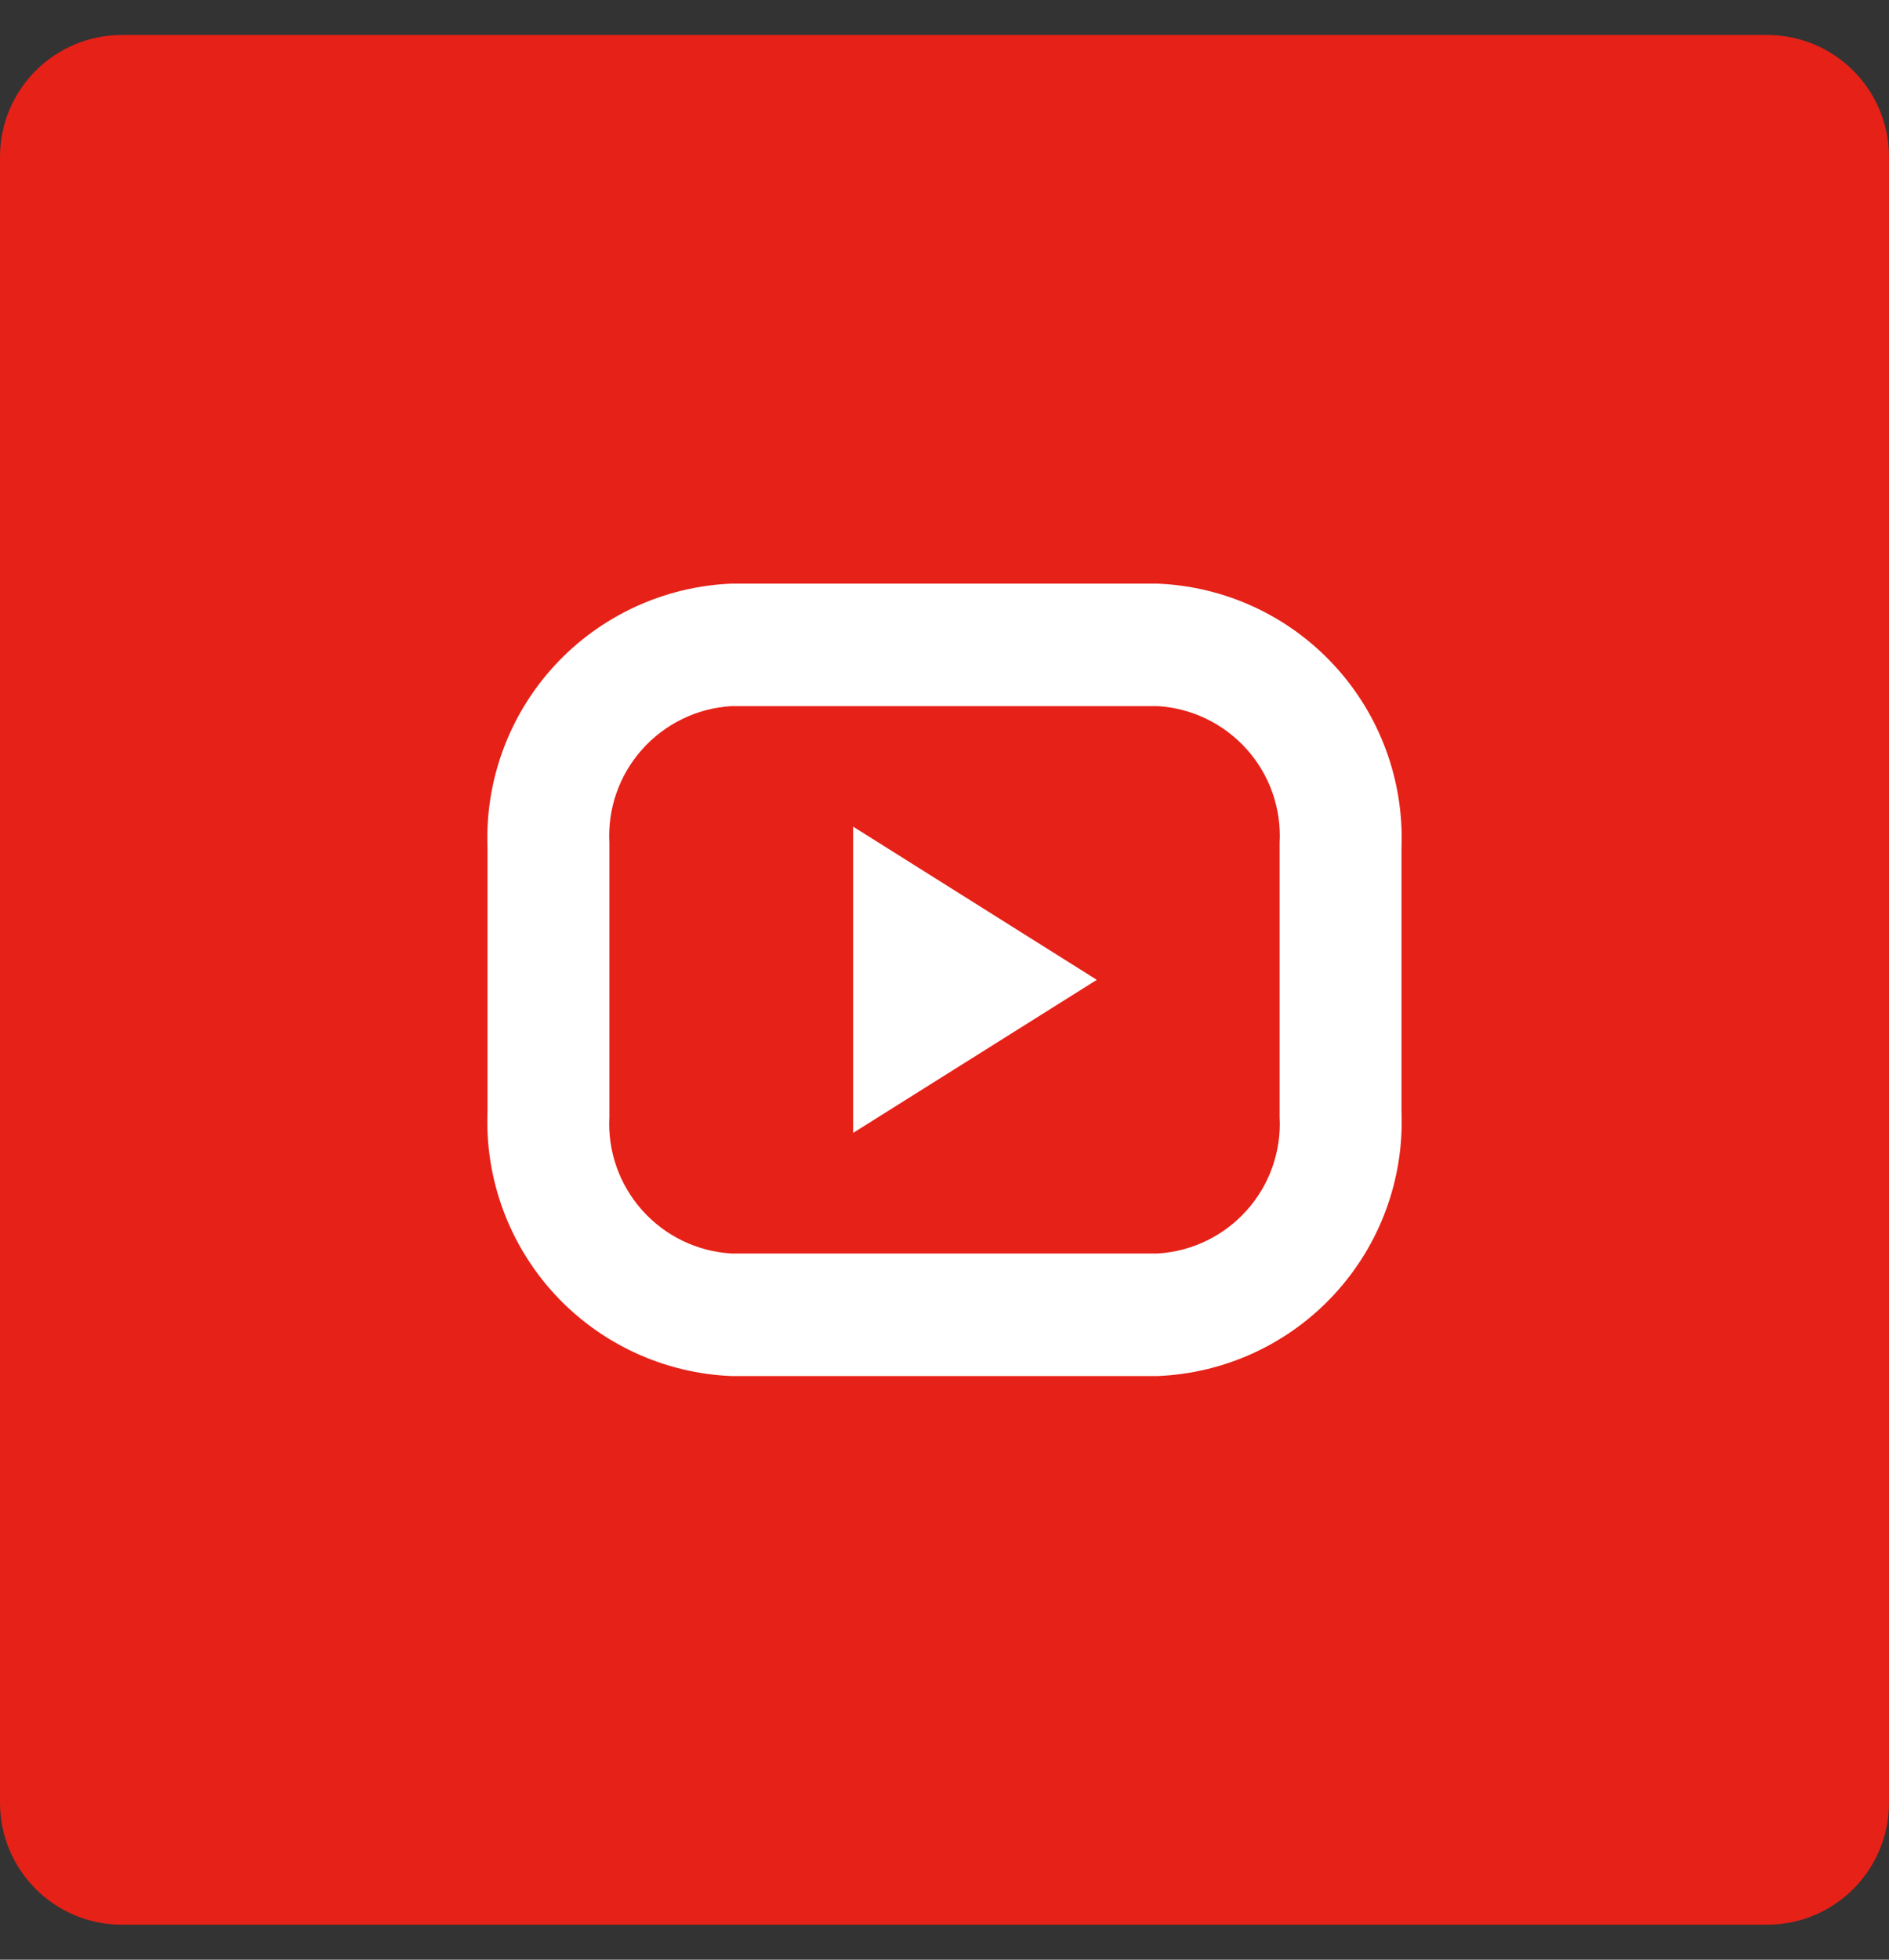 <svg width="27" height="28" viewBox="0 0 27 28" fill="none" xmlns="http://www.w3.org/2000/svg">
<rect x="0" y="0" width="27" height="28" fill="#333333" stroke="none"/>
<path d="M25.258 0.5H1.742C0.78 0.5 0 1.28 0 2.242V25.758C0 26.72 0.78 27.5 1.742 27.5H25.258C26.22 27.5 27 26.72 27 25.758V2.242C27 1.28 26.22 0.5 25.258 0.5Z" fill="#E62117"/>
<path fill-rule="evenodd" clip-rule="evenodd" d="M16.548 19.661H10.452C9.49 19.621 8.583 19.201 7.93 18.494C7.277 17.786 6.931 16.849 6.968 15.886V12.113C6.931 11.151 7.277 10.213 7.93 9.506C8.583 8.799 9.49 8.379 10.452 8.339H16.548C17.51 8.379 18.417 8.798 19.07 9.506C19.723 10.213 20.069 11.151 20.032 12.113V15.886C20.07 16.849 19.724 17.787 19.071 18.494C18.418 19.202 17.511 19.621 16.548 19.661ZM18.29 12.045C18.317 11.555 18.149 11.074 17.822 10.708C17.496 10.342 17.038 10.119 16.548 10.089H10.452C9.962 10.119 9.504 10.342 9.178 10.708C8.851 11.074 8.683 11.555 8.71 12.045V15.954C8.683 16.444 8.851 16.925 9.178 17.291C9.504 17.658 9.962 17.88 10.452 17.91H16.548C17.038 17.88 17.496 17.658 17.822 17.291C18.149 16.925 18.317 16.444 18.29 15.954V12.045ZM12.194 11.811L15.677 14L12.194 16.187V11.811Z" fill="white"/>
</svg>
